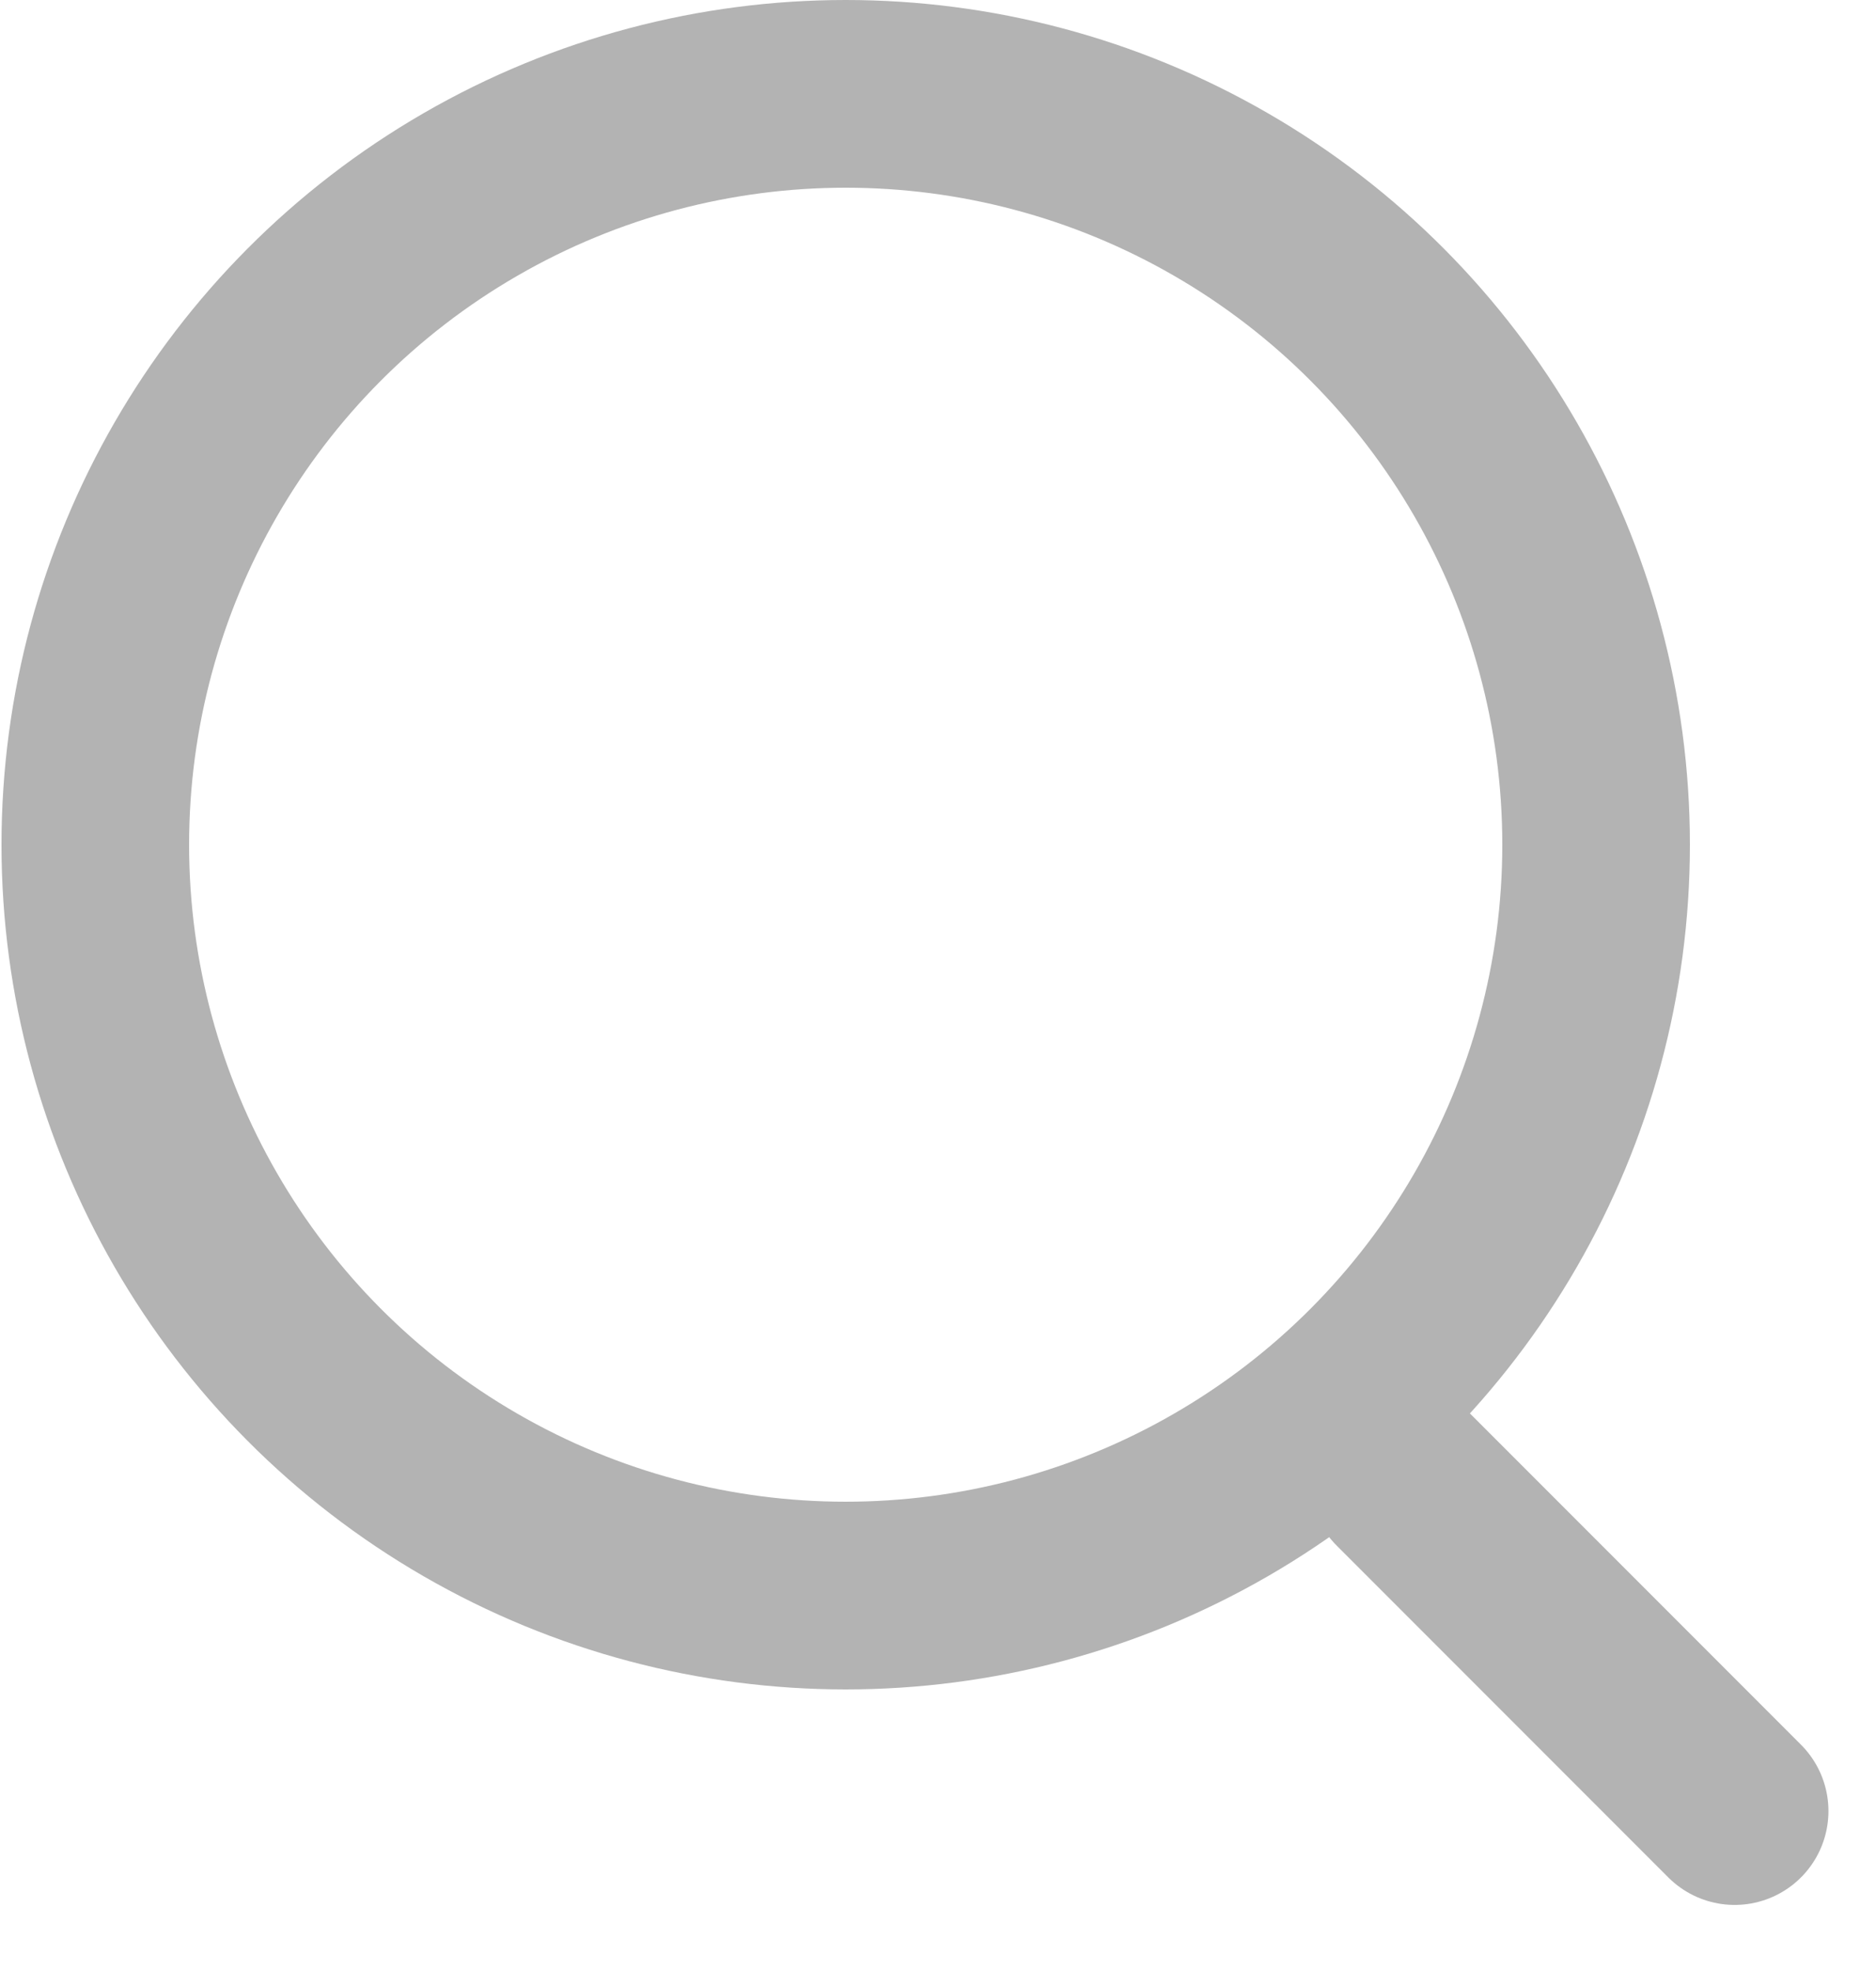 <svg xmlns="http://www.w3.org/2000/svg" width="20" height="21" viewBox="0 0 20 21">
  <g fill="none" fill-rule="evenodd" opacity=".3" transform="translate(-6 -5)">
    <g stroke="#000" stroke-width="2" transform="matrix(-1 0 0 1 25 6)">
      <circle cx="9.984" cy="8" r="8"/>
      <path stroke-linecap="round" d="M4.043,14.76 L0.507,18.296"/>
    </g>
    <rect width="30" height="30"/>
  </g>
</svg>
